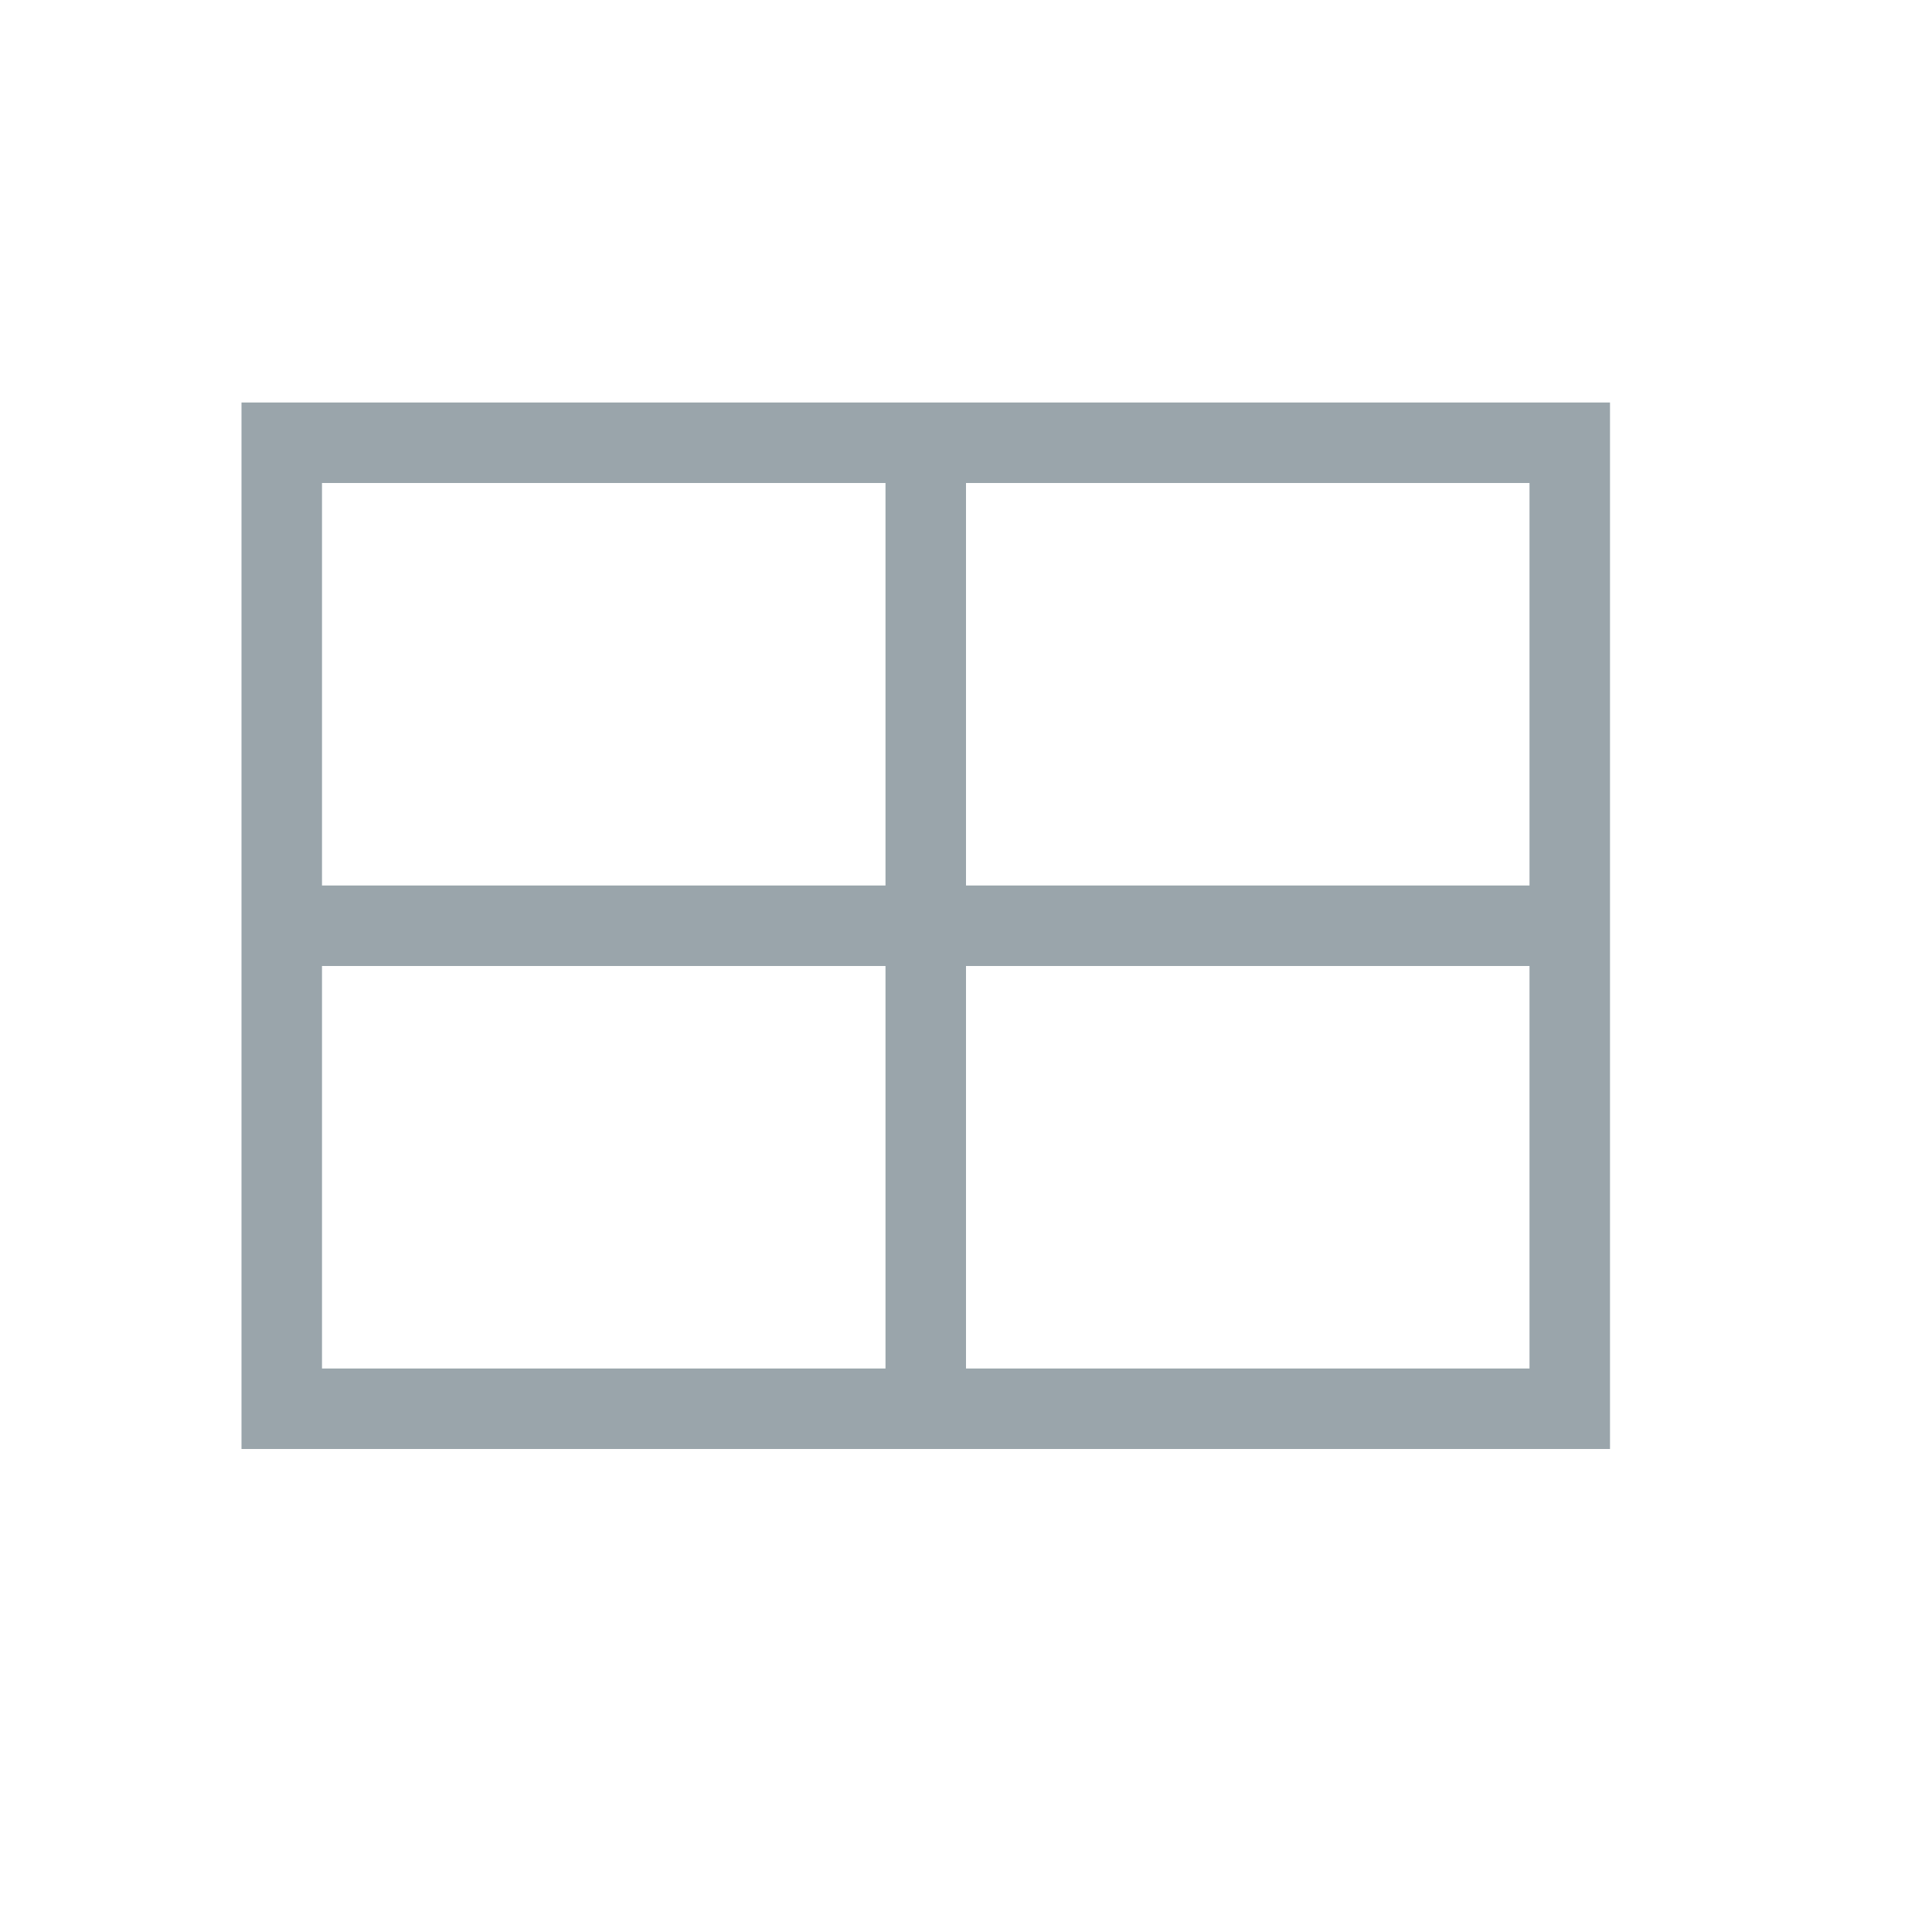 <svg xmlns="http://www.w3.org/2000/svg" xmlns:xlink="http://www.w3.org/1999/xlink" width="24" height="24" viewBox="0 0 24 24">
  <defs>
    <path id="table-a" d="M12,17 L19,17 L19,12 L12,12 L12,17 Z M11,17 L11,12 L4,12 L4,17 L11,17 Z M12,6 L12,11 L19,11 L19,6 L12,6 Z M11,6 L4,6 L4,11 L11,11 L11,6 Z M19,18 L3,18 L3,17 L3,6 L3,5 L19,5 L20,5 L20,18 L19,18 Z"/>
  </defs>
  <g fill="none" fill-rule="evenodd">
    <use fill="#9AA5AB" xlink:href="#table-a"/>
  </g>
</svg>

